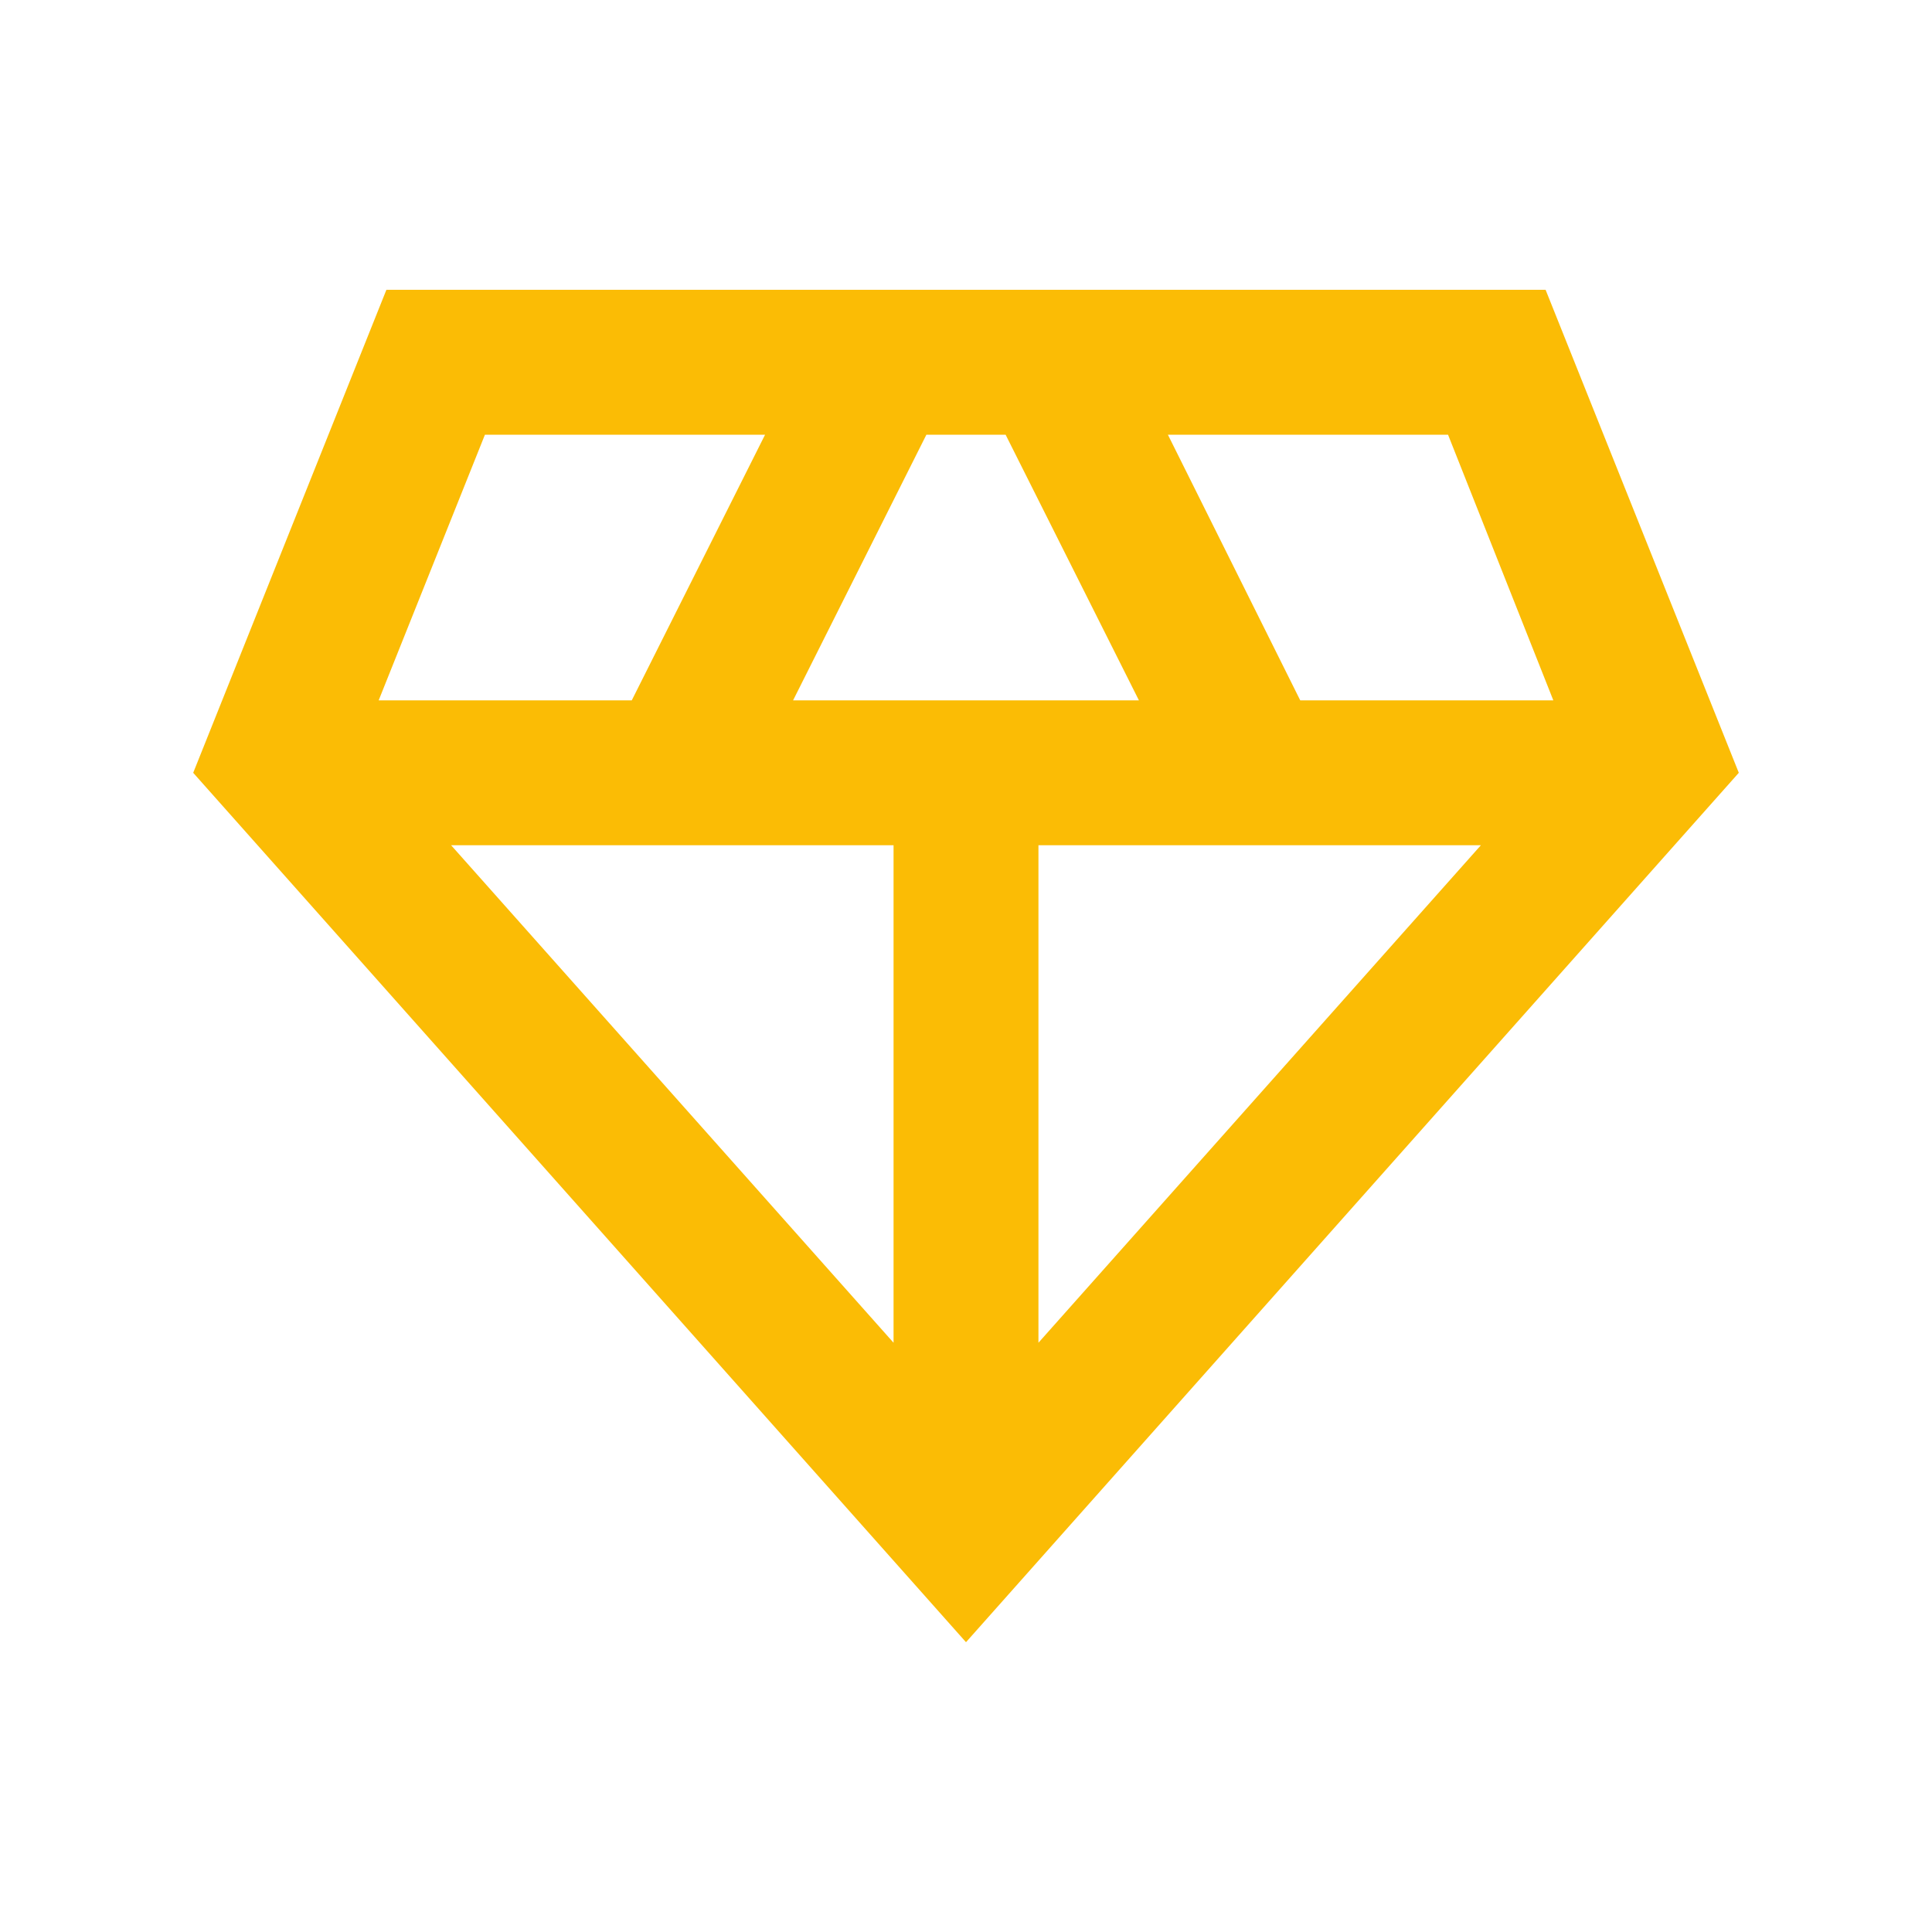 <svg xmlns="http://www.w3.org/2000/svg" enable-background="new 0 0 20 20" height="18px" viewBox="0 0 20 20" width="18px" fill="#fbbc05"><g><rect fill="none" height="20" width="20" x="0"/></g><g><path d="M16,3H4L2,8l8,9l8-9L16,3z M8.21,7.25L9.59,4.5h0.82l1.38,2.75H8.21z M9.25,8.75v5.15L4.67,8.75H9.25z M10.75,8.75h4.58 l-4.58,5.15V8.75z M16.08,7.25h-2.62L12.09,4.5h2.9L16.08,7.25z M5.02,4.5h2.9L6.54,7.25H3.92L5.02,4.5z"/></g></svg>

